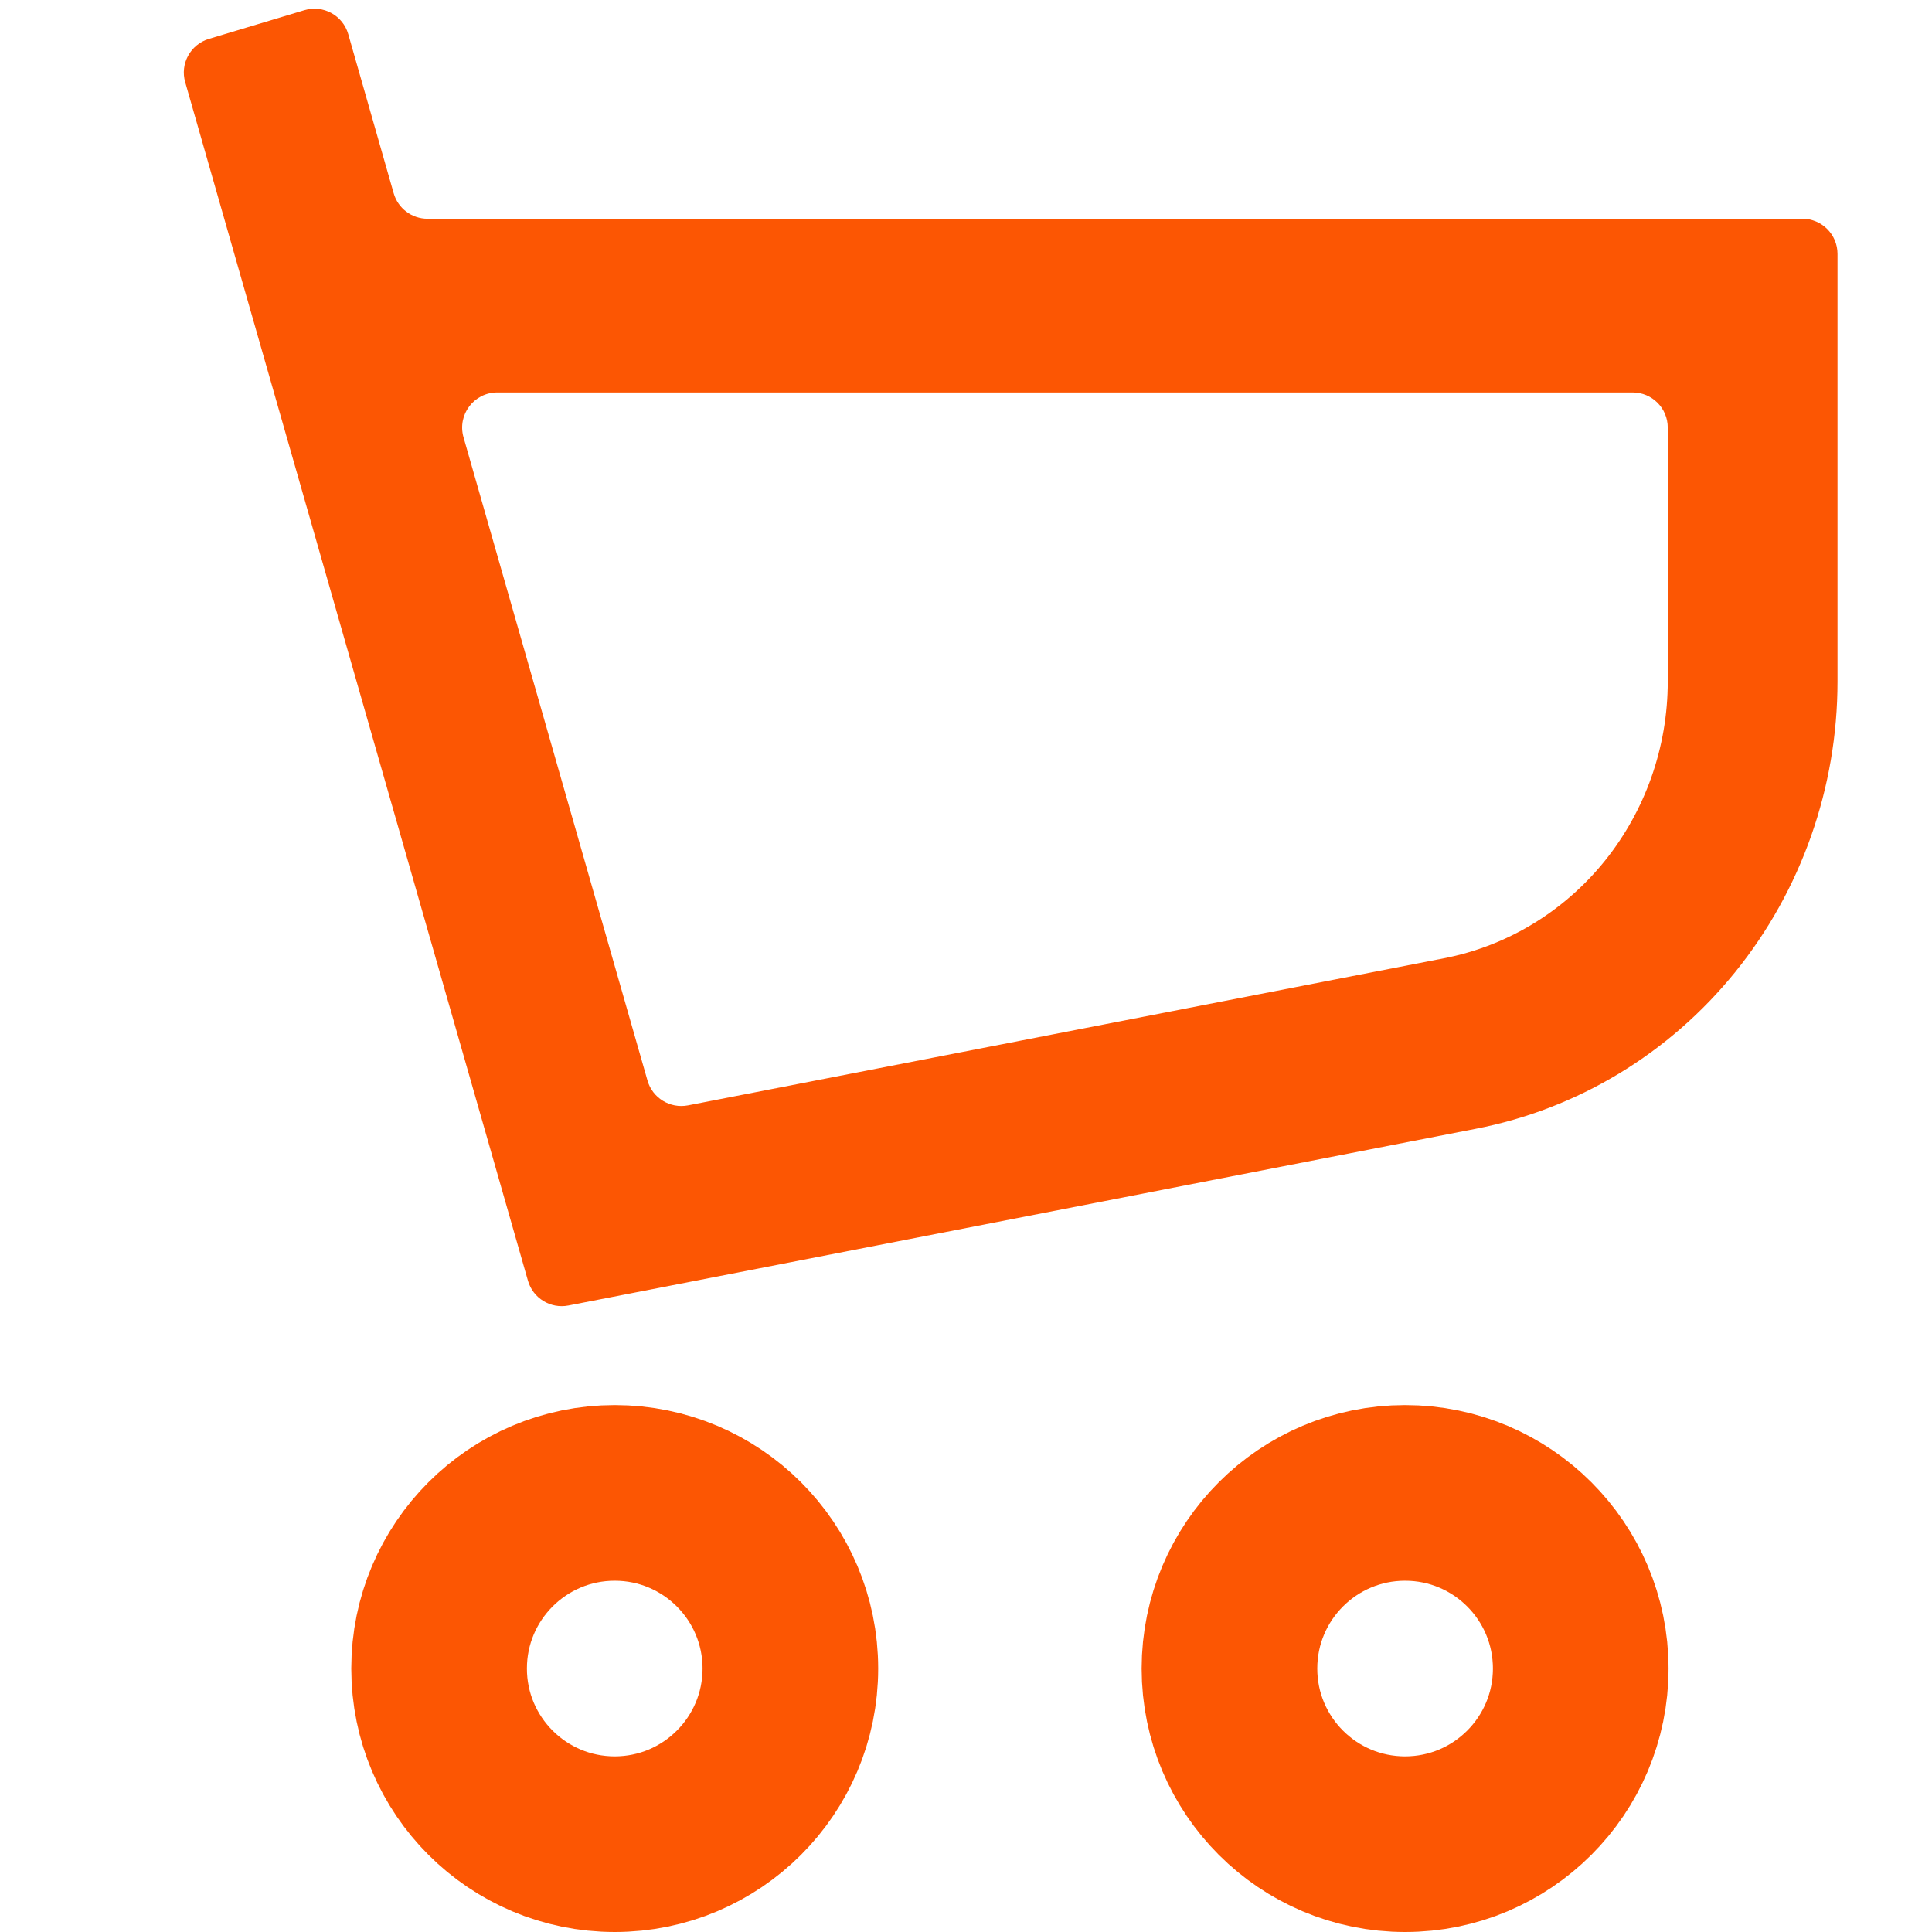 <svg width="22" height="22" viewBox="0 0 22 22" fill="none" xmlns="http://www.w3.org/2000/svg">
<circle cx="7" cy="19" r="2" stroke="#FC5603" stroke-width="2"/>
<circle cx="16" cy="19" r="2" stroke="#FC5603" stroke-width="2"/>
<path d="M5.663 4.469C5.397 4.469 5.205 4.723 5.278 4.979L7.373 12.304C7.43 12.504 7.631 12.626 7.834 12.587L16.443 10.912C17.16 10.773 17.806 10.382 18.271 9.807C18.736 9.231 18.991 8.508 18.991 7.761V4.869C18.991 4.648 18.812 4.469 18.591 4.469H5.663ZM4.483 2.201C4.532 2.372 4.689 2.491 4.868 2.491H20.524C20.745 2.491 20.924 2.67 20.924 2.891V7.761C20.924 8.968 20.512 10.138 19.76 11.068C19.008 11.998 17.962 12.63 16.803 12.854L6.473 14.866C6.269 14.906 6.069 14.783 6.012 14.584L2.109 0.936C2.048 0.726 2.169 0.506 2.378 0.443L3.466 0.116C3.68 0.052 3.905 0.175 3.966 0.39L4.483 2.201Z" fill="#FC5603"/>
</svg>
